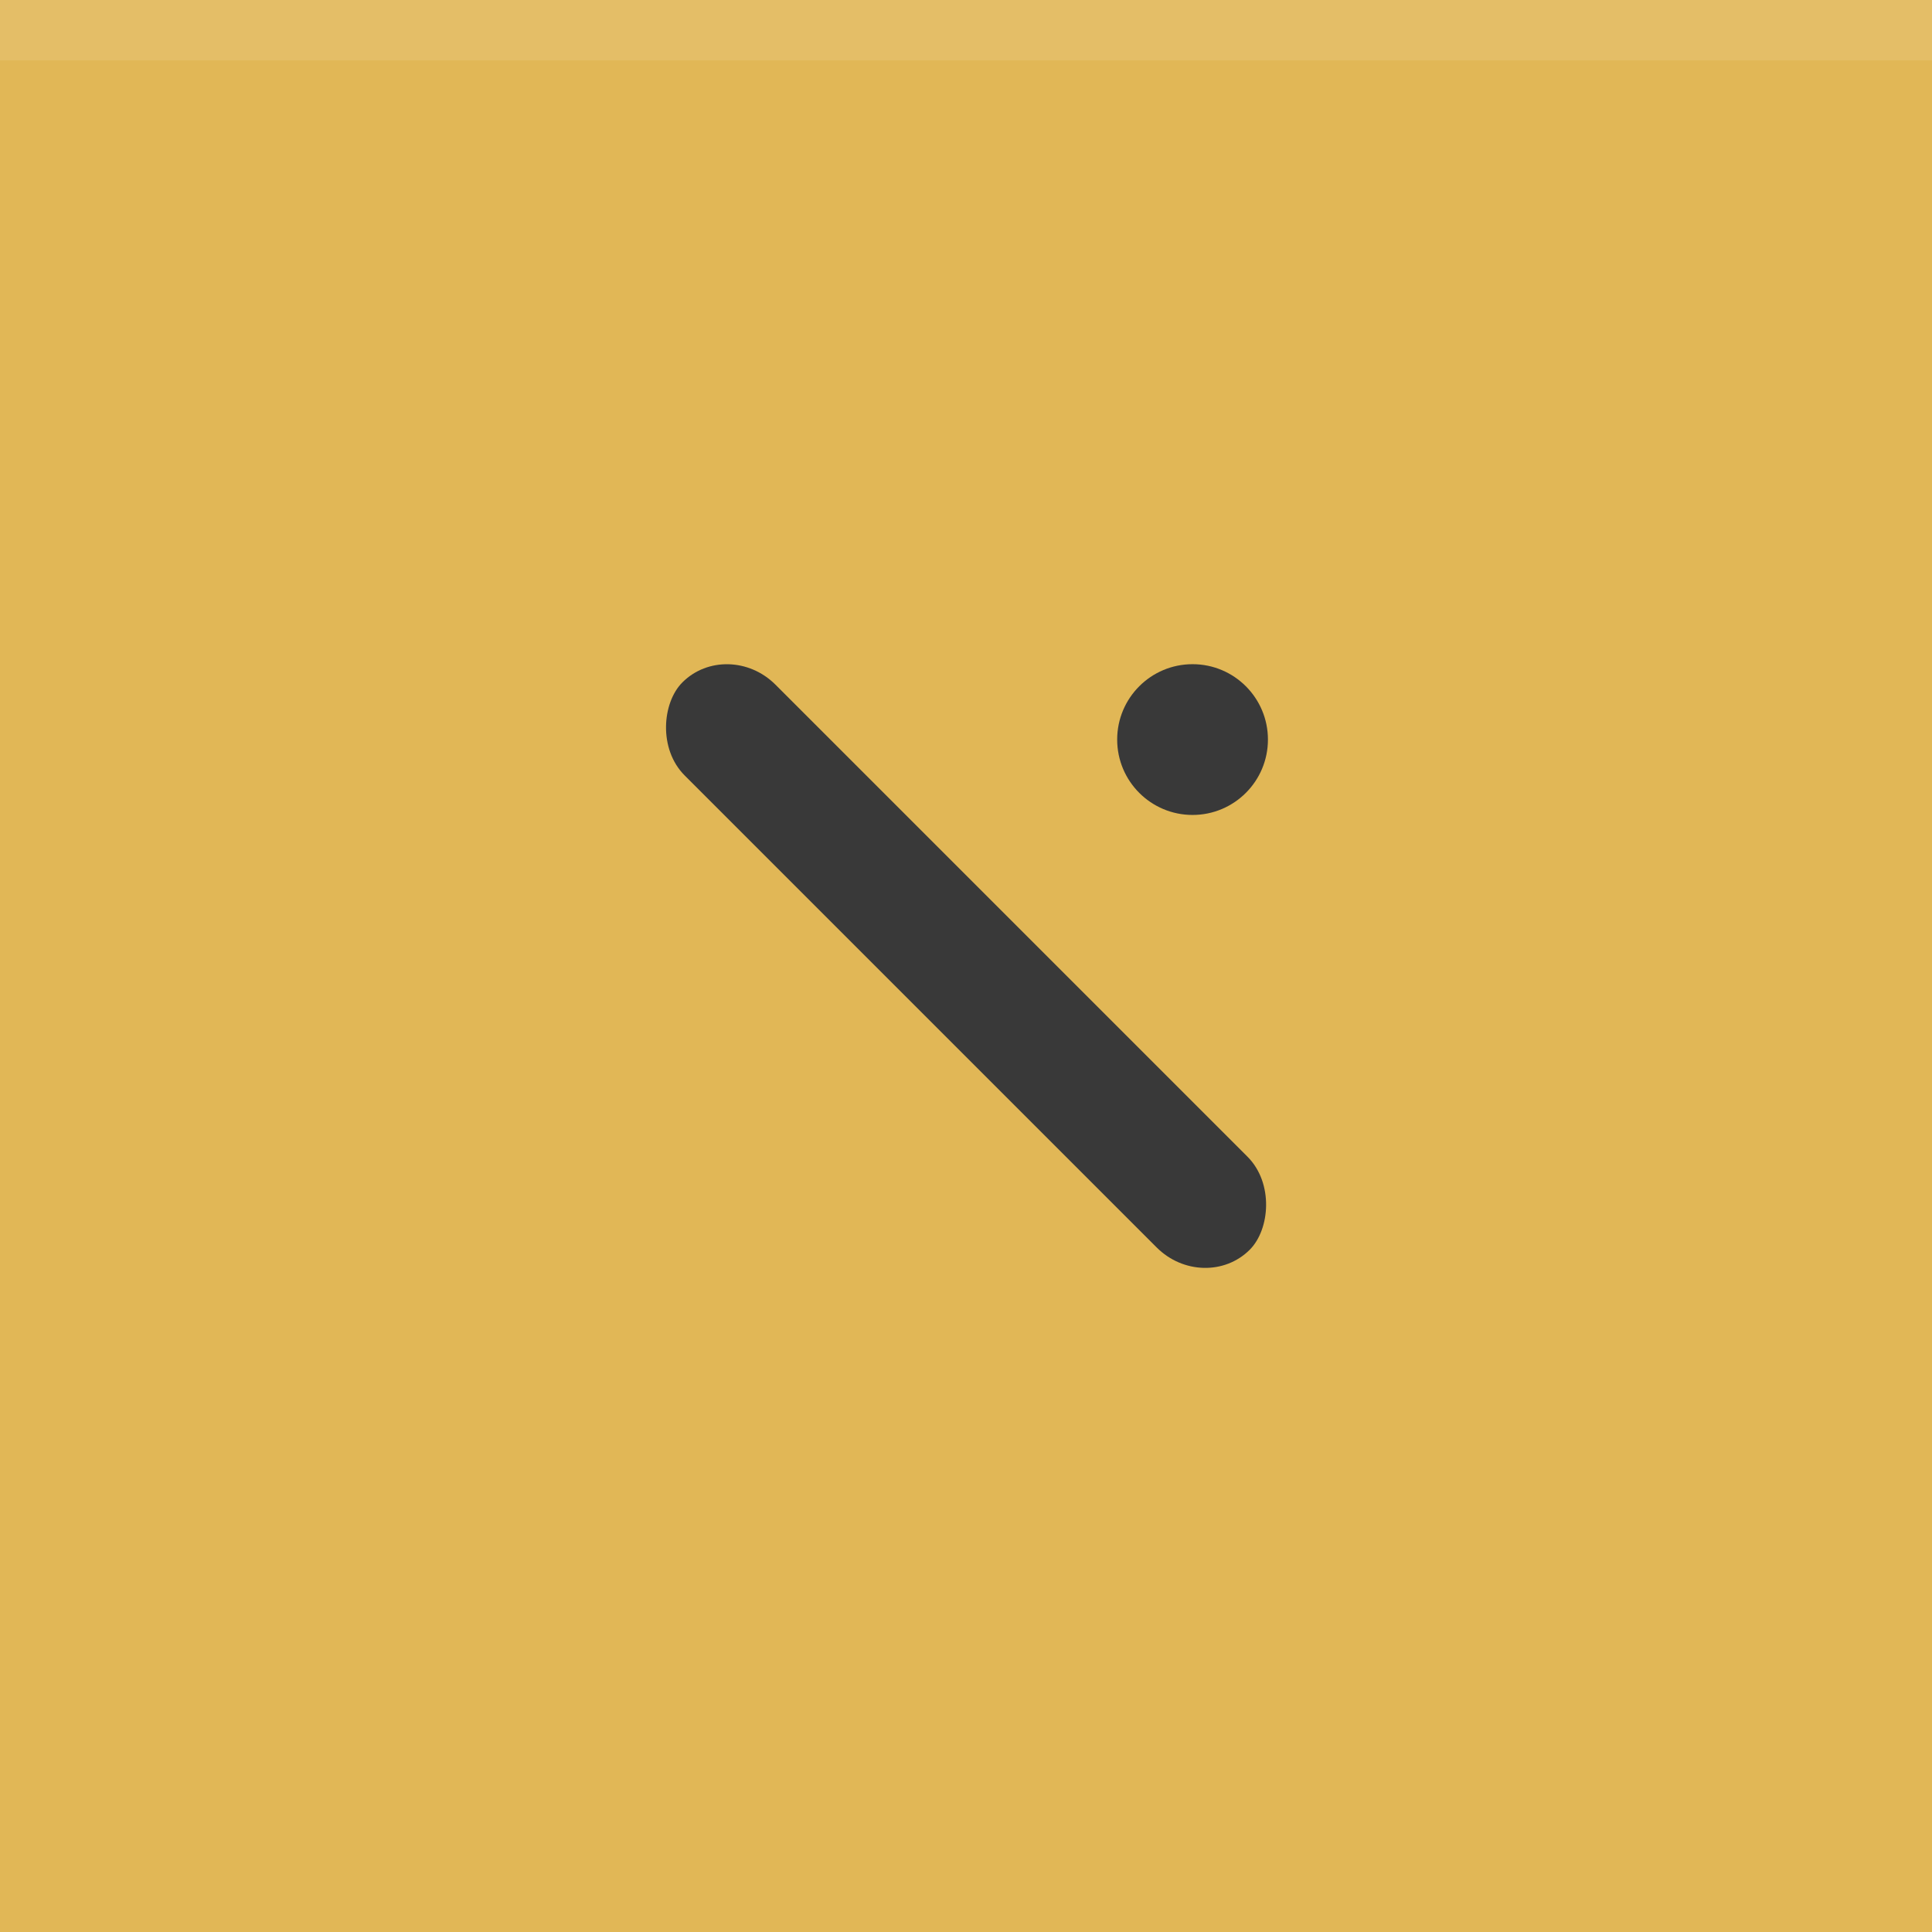 <?xml version="1.0" encoding="UTF-8" standalone="no"?>
<svg
   xmlns:dc="http://purl.org/dc/elements/1.1/"
   xmlns:cc="http://creativecommons.org/ns#"
   xmlns:rdf="http://www.w3.org/1999/02/22-rdf-syntax-ns#"
   xmlns:svg="http://www.w3.org/2000/svg"
   xmlns="http://www.w3.org/2000/svg"
   xmlns:sodipodi="http://sodipodi.sourceforge.net/DTD/sodipodi-0.dtd"
   xmlns:inkscape="http://www.inkscape.org/namespaces/inkscape"
   width="32"
   height="32"
   viewBox="0 0 32 32"
   version="1.1"
   id="svg4231"
   sodipodi:docname="maximize.svg"
   inkscape:version="0.92.2 2405546, 2018-03-11">
  <defs
     id="defs4235" />
  <sodipodi:namedview
     pagecolor="#ffffff"
     bordercolor="#666666"
     borderopacity="1"
     objecttolerance="10"
     gridtolerance="10"
     guidetolerance="10"
     inkscape:pageopacity="0"
     inkscape:pageshadow="2"
     inkscape:window-width="1366"
     inkscape:window-height="696"
     id="namedview4233"
     showgrid="false"
     inkscape:zoom="7.375"
     inkscape:cx="-4.4745763"
     inkscape:cy="16"
     inkscape:window-x="0"
     inkscape:window-y="0"
     inkscape:window-maximized="1"
     inkscape:current-layer="svg4231" />
  <rect
     width="32"
     height="32"
     fill="#e1b756"
     id="rect4221" />
  <rect
     width="32"
     height="1"
     fill="#FFFFFF"
     fill-opacity="0.1"
     id="rect4223" />
  <g
     id="g12"
     transform="matrix(0.731,0,0,0.731,4.305,4.107)">
    <rect
       style="fill:#393939;stroke-width:0.727"
       transform="rotate(45)"
       rx="1.527"
       y="-1.263"
       x="13.729"
       height="2.909"
       width="18.18"
       id="rect3724" />
    <circle
       r="1.708"
       cy="11.139"
       cx="21.132"
       id="path3741-6-7"
       style="fill:#393939;stroke-width:0.696" />
  </g>
</svg>
